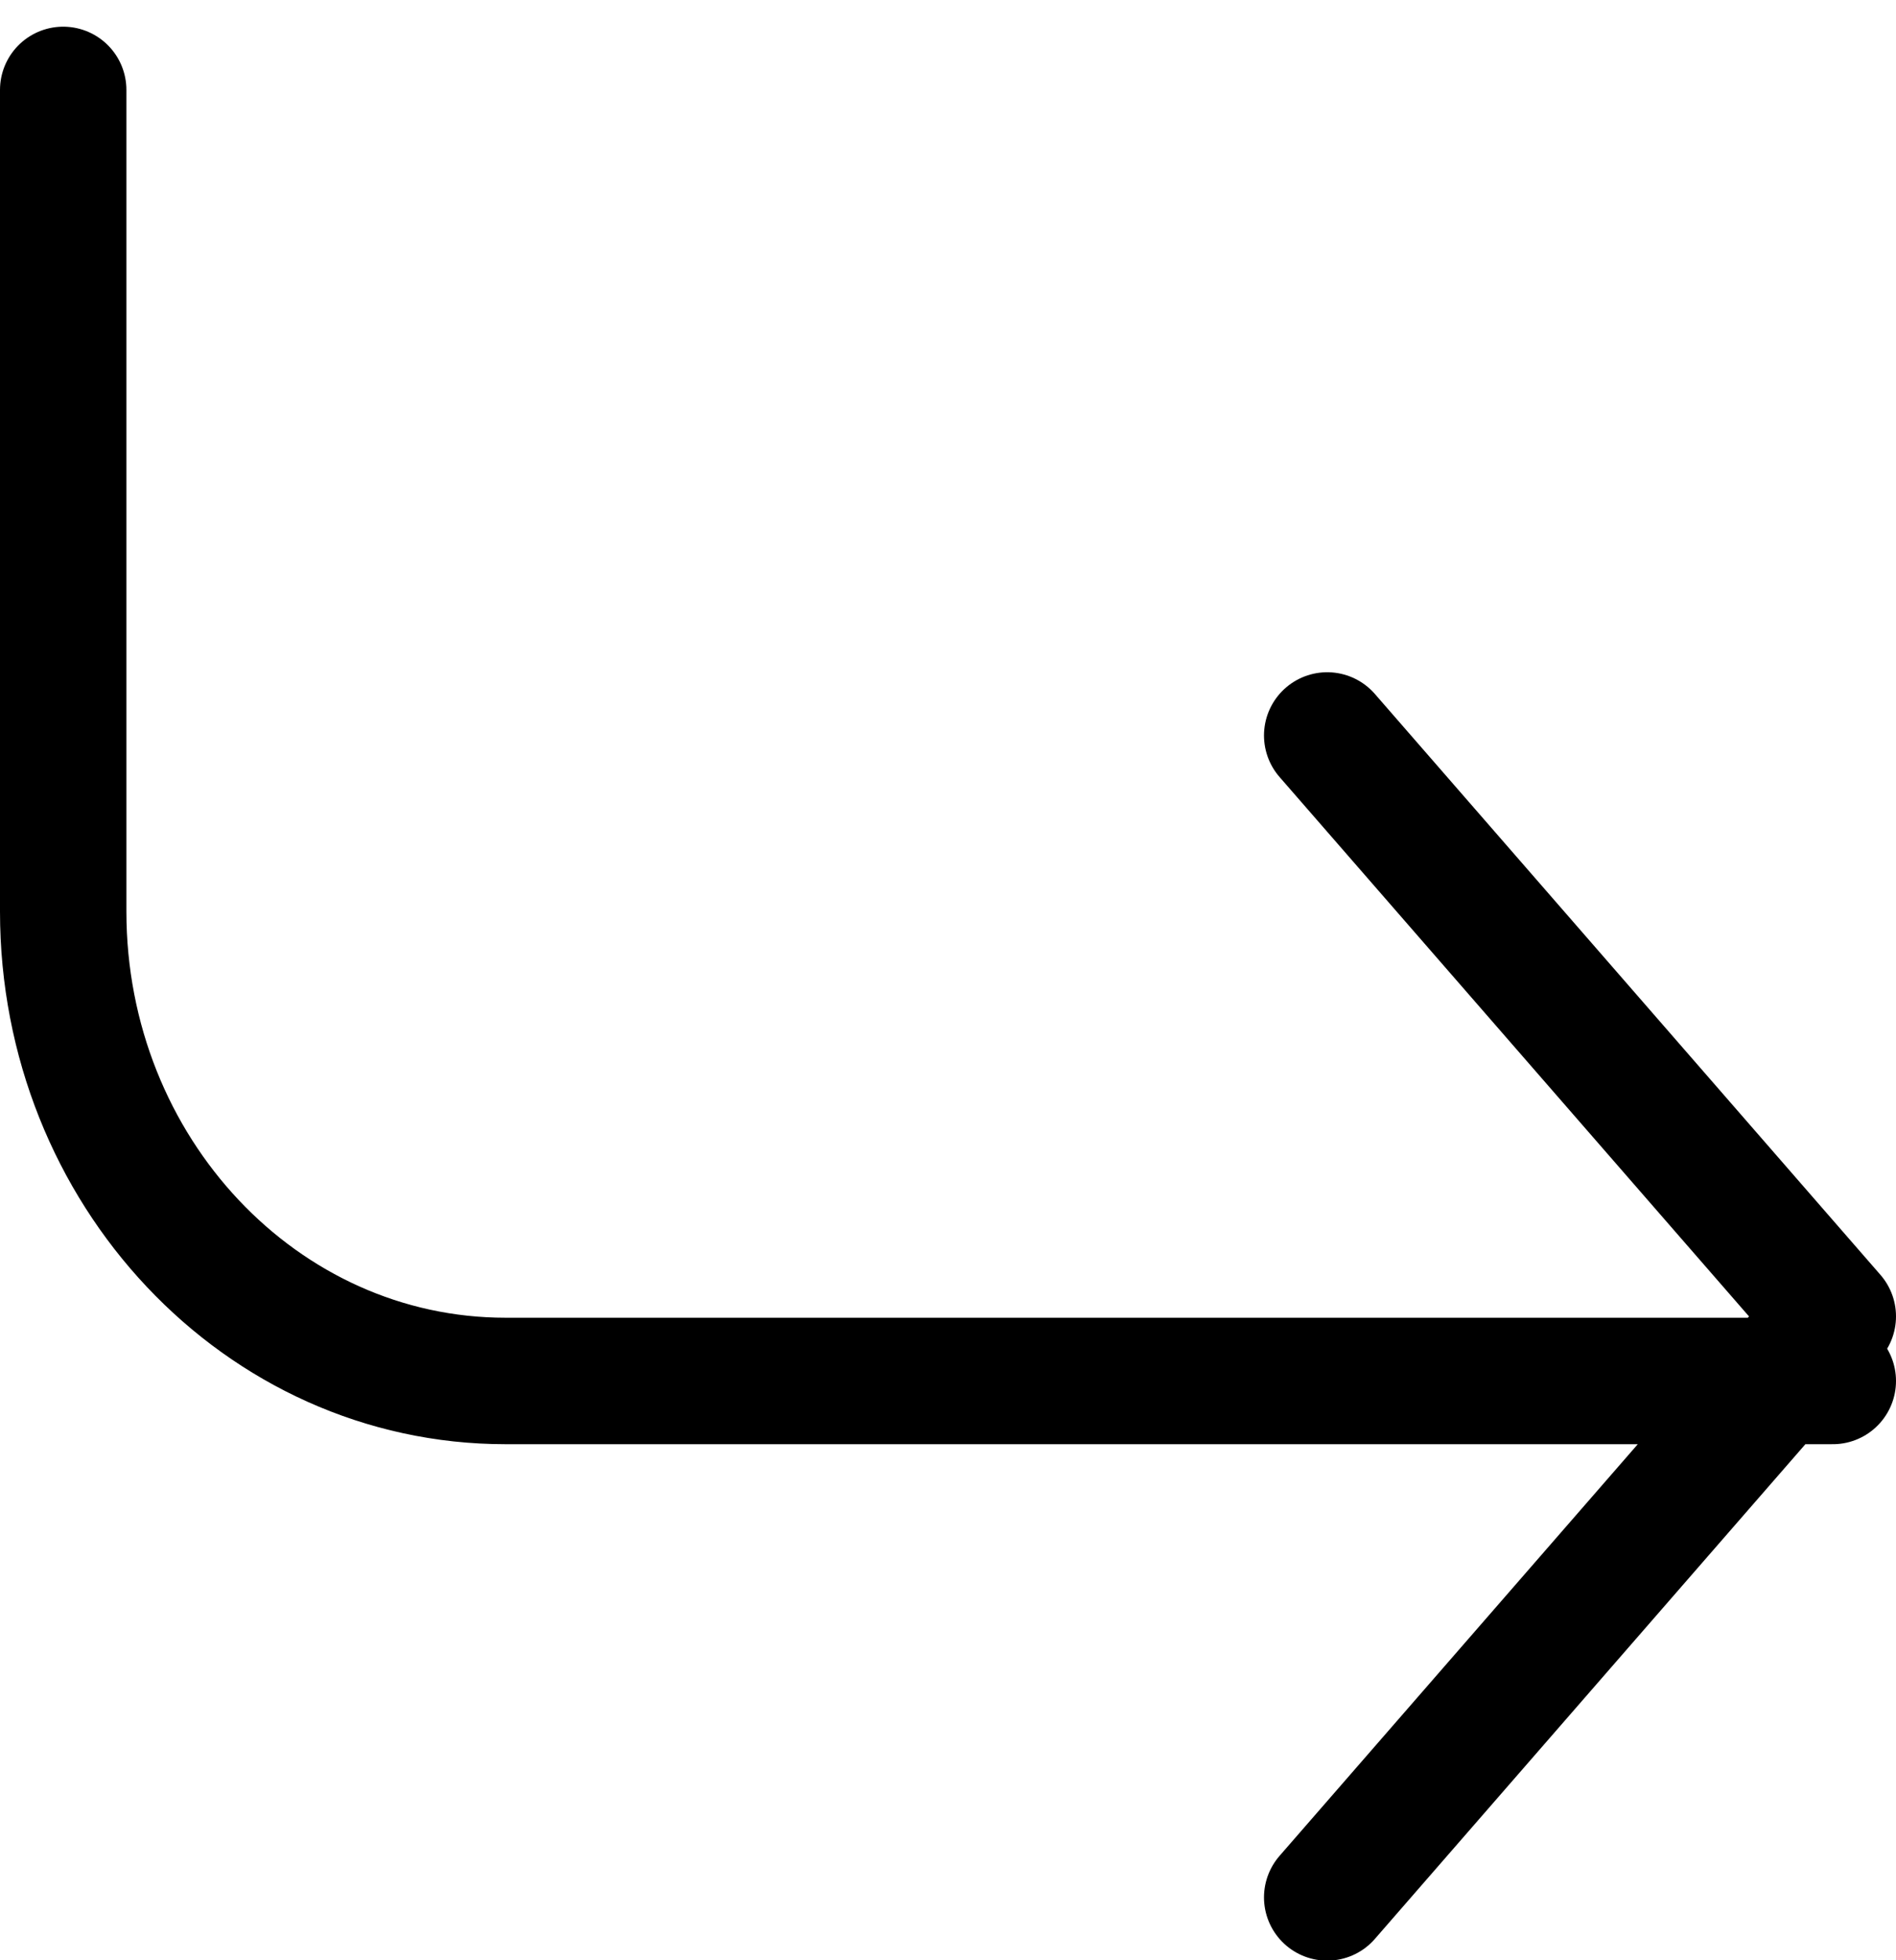 <?xml version="1.0" encoding="UTF-8"?>
<svg width="30px" height="31px" viewBox="0 0 30 31" version="1.1" xmlns="http://www.w3.org/2000/svg" xmlns:xlink="http://www.w3.org/1999/xlink">
    <!-- Generator: Sketch 57.1 (83088) - https://sketch.com -->
    <title>svg/black/icon / corner-down-right</title>
    <desc>Created with Sketch.</desc>
    <g id="**-Sticker-Sheets" stroke="none" stroke-width="1" fill="none" fill-rule="evenodd" stroke-linecap="round" stroke-linejoin="round">
        <g id="sticker-sheet--all--page-2" transform="translate(-422, -2662)" stroke="#000000" stroke-width="2">
            <g id="icon-preview-row-copy-76" transform="translate(0, 2635)">
                <g id="Icon-Row">
                    <g id="icon-/-corner-down-right" transform="translate(413, 18.214)">
                        <path d="M30,20.417 L38,29.604 L30,38.792 M10,10.208 L10,23.201 C10,27.301 13.134,30.625 17,30.625 L38,30.625" id="Combined-Shape"></path>
                    </g>
                </g>
            </g>
        </g>
    </g>
</svg>
